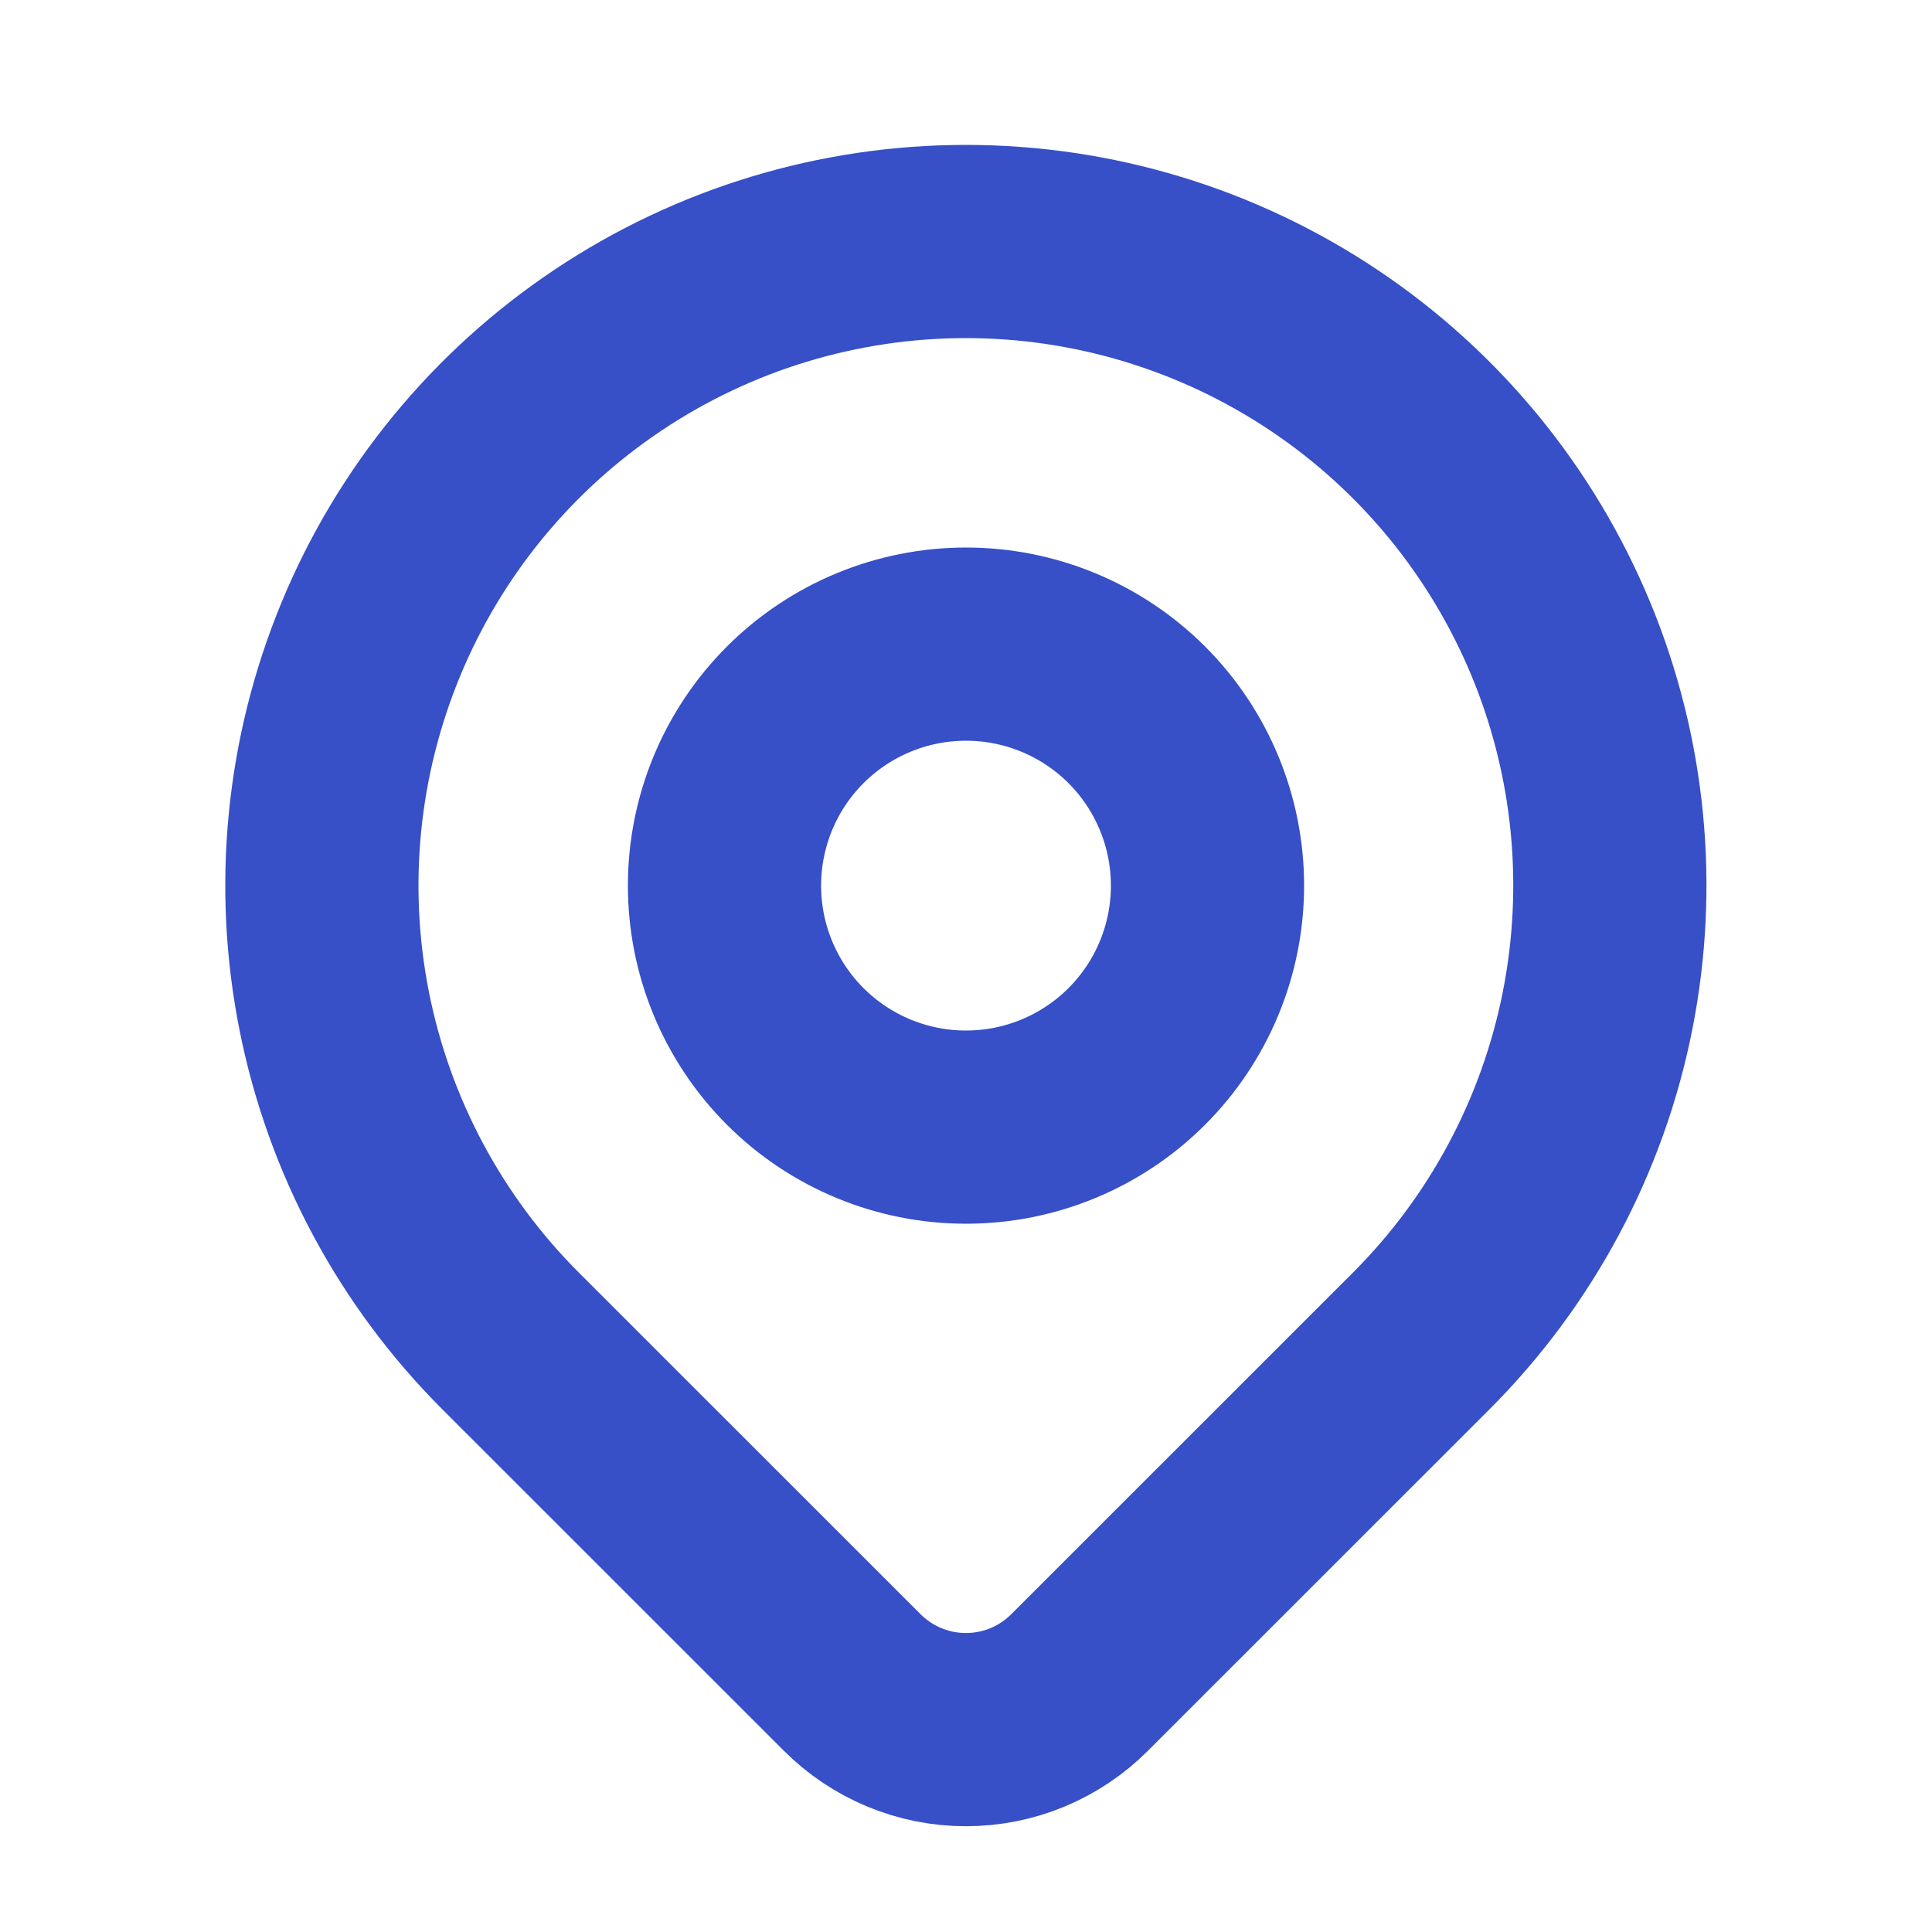 <svg width="20" height="20" viewBox="0 0 20 20" fill="none" xmlns="http://www.w3.org/2000/svg">
<path d="M14.713 13.881L11.177 17.416C11.022 17.571 10.839 17.694 10.637 17.778C10.435 17.862 10.218 17.905 9.999 17.905C9.78 17.905 9.564 17.862 9.362 17.778C9.159 17.694 8.976 17.571 8.821 17.416L5.285 13.881C4.352 12.948 3.717 11.76 3.46 10.467C3.203 9.174 3.335 7.834 3.84 6.615C4.344 5.397 5.199 4.356 6.295 3.624C7.391 2.891 8.68 2.5 9.999 2.5C11.317 2.5 12.606 2.891 13.703 3.624C14.799 4.356 15.653 5.397 16.158 6.615C16.663 7.834 16.794 9.174 16.537 10.467C16.28 11.76 15.645 12.948 14.713 13.881V13.881Z" stroke="#374FC7" stroke-width="2" stroke-linecap="round" stroke-linejoin="round"/>
<path d="M11.768 10.936C12.237 10.467 12.5 9.831 12.5 9.168C12.5 8.505 12.237 7.869 11.768 7.4C11.299 6.931 10.663 6.668 10 6.668C9.337 6.668 8.701 6.931 8.232 7.4C7.763 7.869 7.5 8.505 7.5 9.168C7.5 9.831 7.763 10.467 8.232 10.936C8.701 11.405 9.337 11.668 10 11.668C10.663 11.668 11.299 11.405 11.768 10.936Z" stroke="#374FC7" stroke-width="2" stroke-linecap="round" stroke-linejoin="round"/>
</svg>
